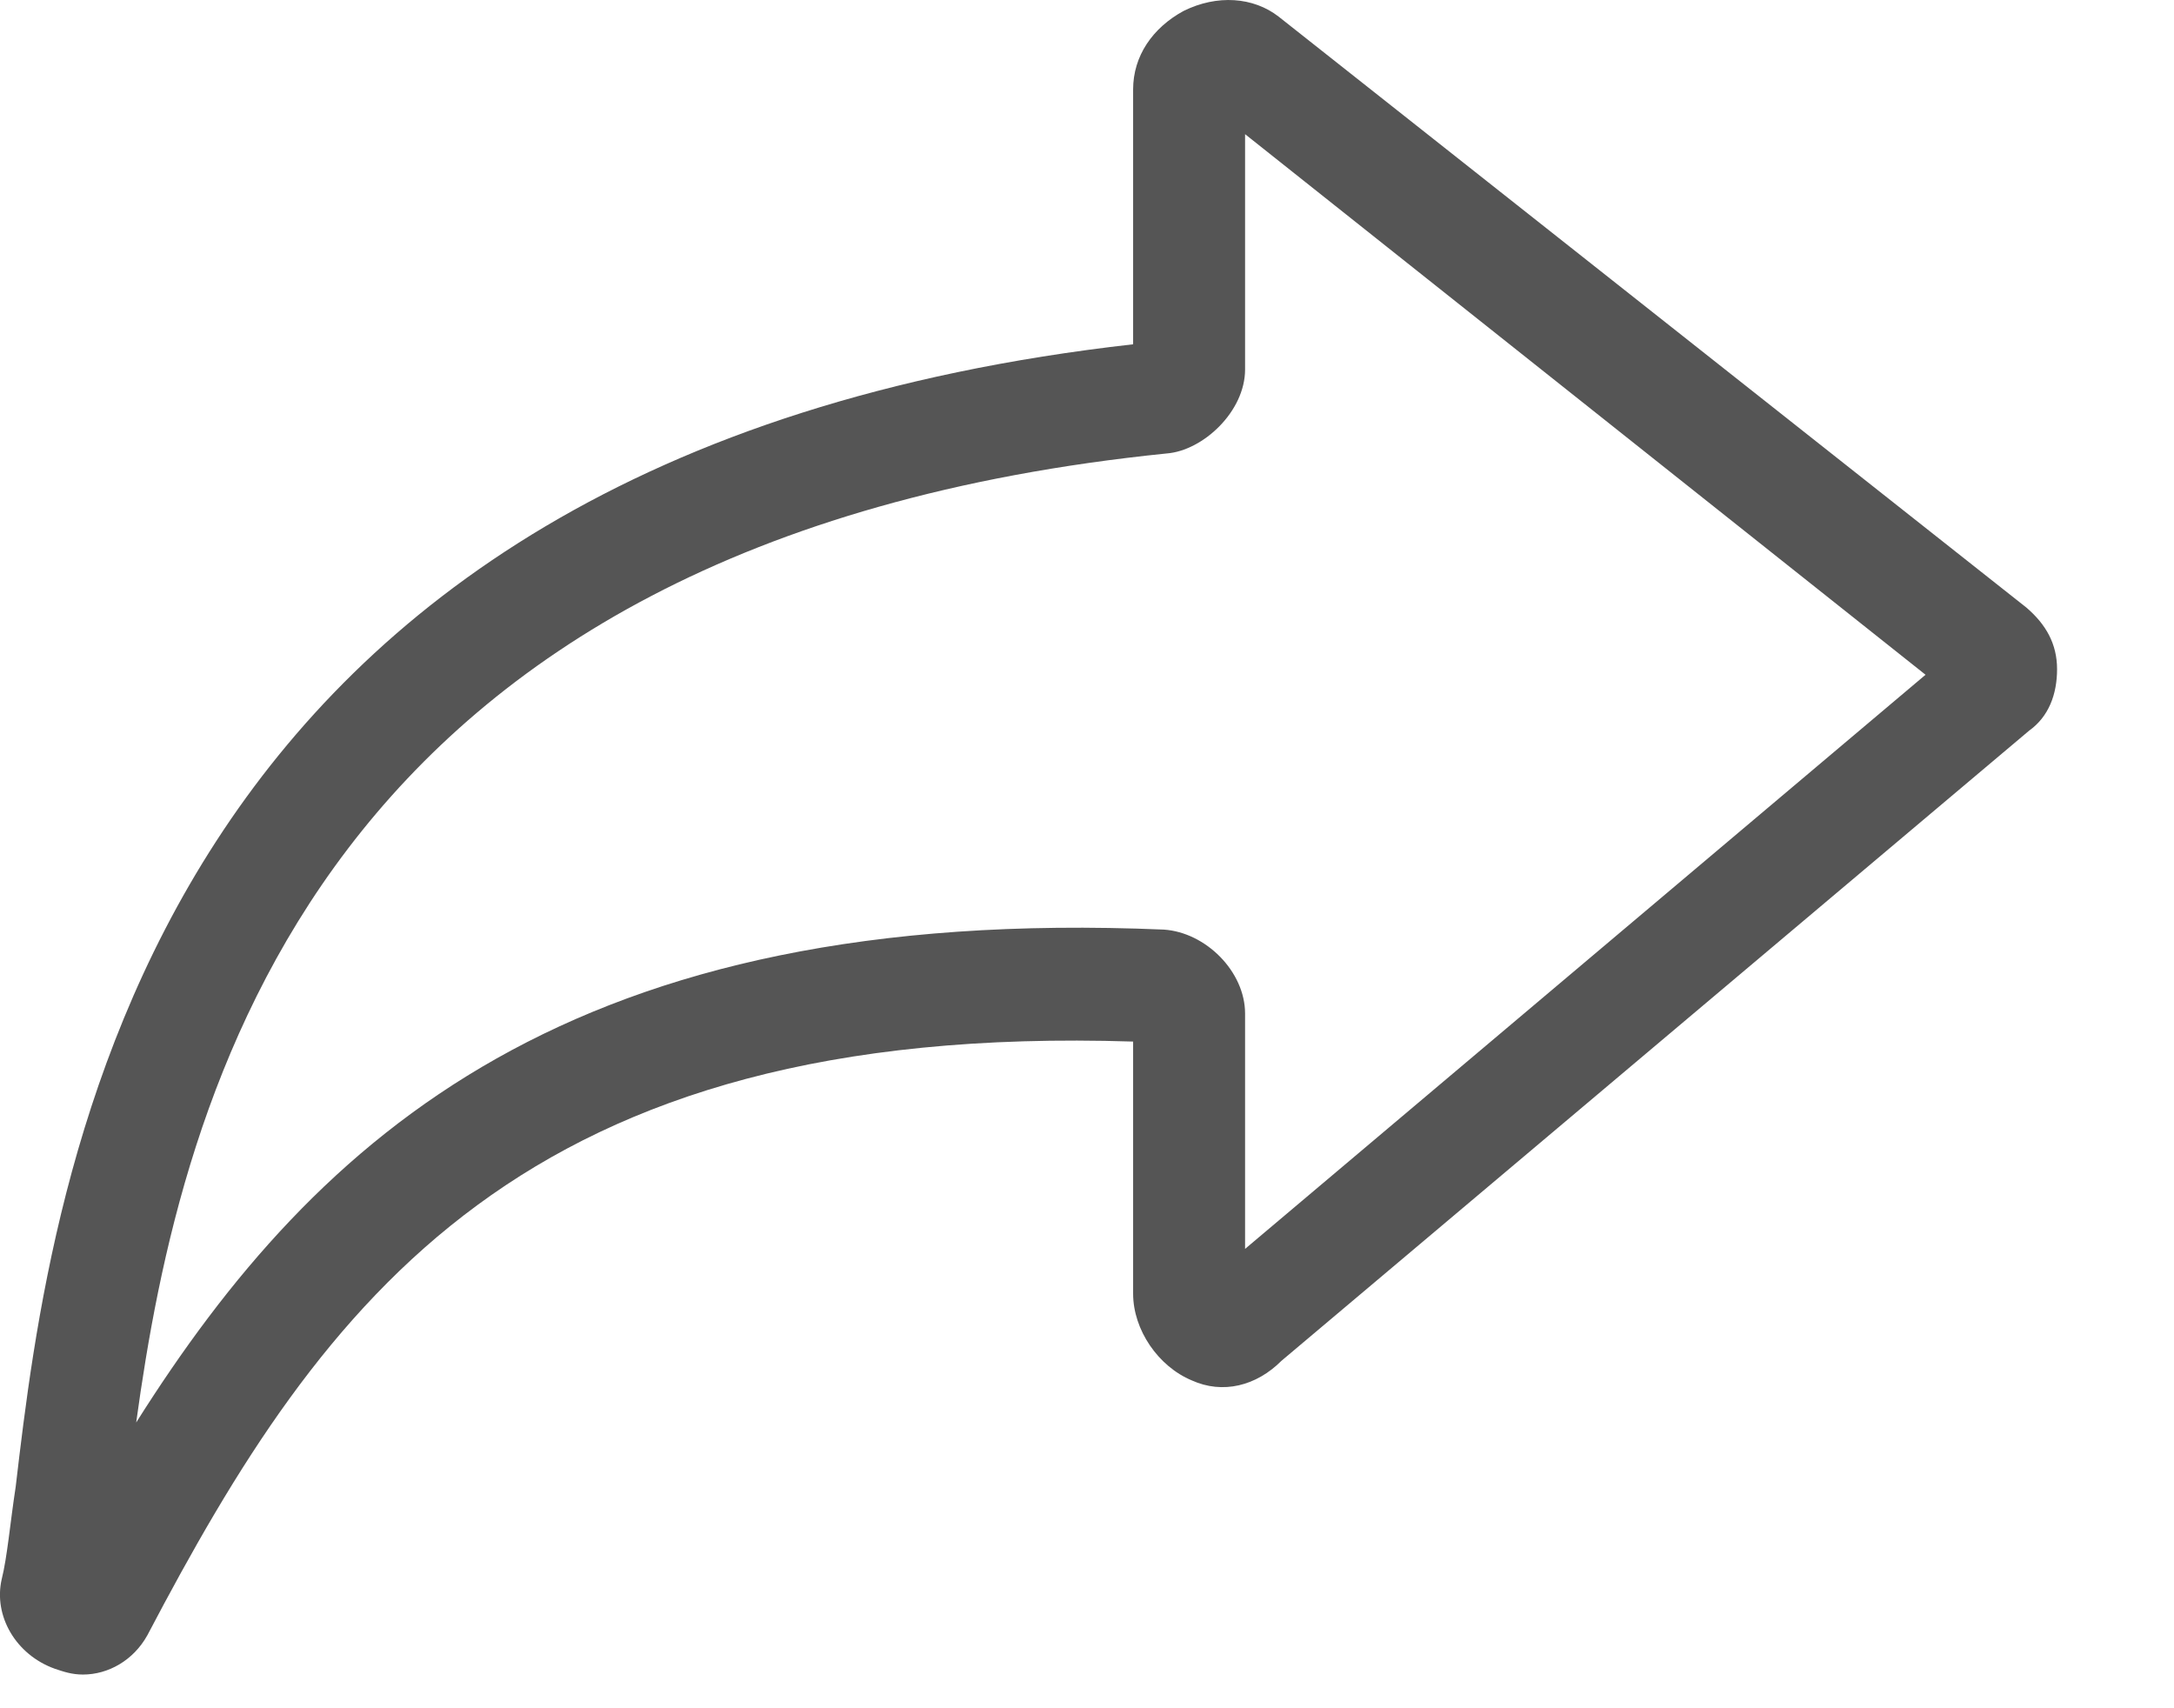 <?xml version="1.0" encoding="UTF-8"?>
<svg width="14px" height="11px" viewBox="0 0 14 11" version="1.1" xmlns="http://www.w3.org/2000/svg" xmlns:xlink="http://www.w3.org/1999/xlink">
    <!-- Generator: Sketch 52.2 (67145) - http://www.bohemiancoding.com/sketch -->
    <title>Shape</title>
    <desc>Created with Sketch.</desc>
    <g id="Page-1" stroke="none" stroke-width="1" fill="none" fill-rule="evenodd">
        <g id="journal-copy-10" transform="translate(-1246, -147)" fill="#555555" fill-rule="nonzero">
            <path d="M1246.354,157.746 C1246.408,157.764 1246.462,157.783 1246.534,157.783 C1246.697,157.783 1246.859,157.692 1246.949,157.53 C1248.085,155.366 1249.365,153.581 1253.297,153.707 L1253.297,155.33 C1253.297,155.564 1253.459,155.799 1253.675,155.889 C1253.874,155.979 1254.09,155.925 1254.252,155.763 L1259.067,151.705 C1259.193,151.615 1259.247,151.471 1259.247,151.309 C1259.247,151.146 1259.175,151.02 1259.049,150.912 L1254.234,147.107 C1254.072,146.981 1253.838,146.963 1253.621,147.071 C1253.423,147.179 1253.297,147.36 1253.297,147.576 L1253.297,149.217 C1246.913,149.938 1246.336,154.573 1246.101,156.574 C1246.065,156.809 1246.047,157.025 1246.011,157.169 C1245.957,157.404 1246.101,157.656 1246.354,157.746 Z M1253.513,149.92 C1253.747,149.902 1254.018,149.65 1254.018,149.379 L1254.018,147.864 L1258.4,151.345 L1254.018,155.042 L1254.018,153.527 C1254.018,153.256 1253.765,153.004 1253.495,152.986 C1249.69,152.824 1248.049,154.302 1246.877,156.16 C1247.165,154.068 1248.013,150.479 1253.513,149.92 Z" id="Shape"></path>
        </g>
    </g>
</svg>